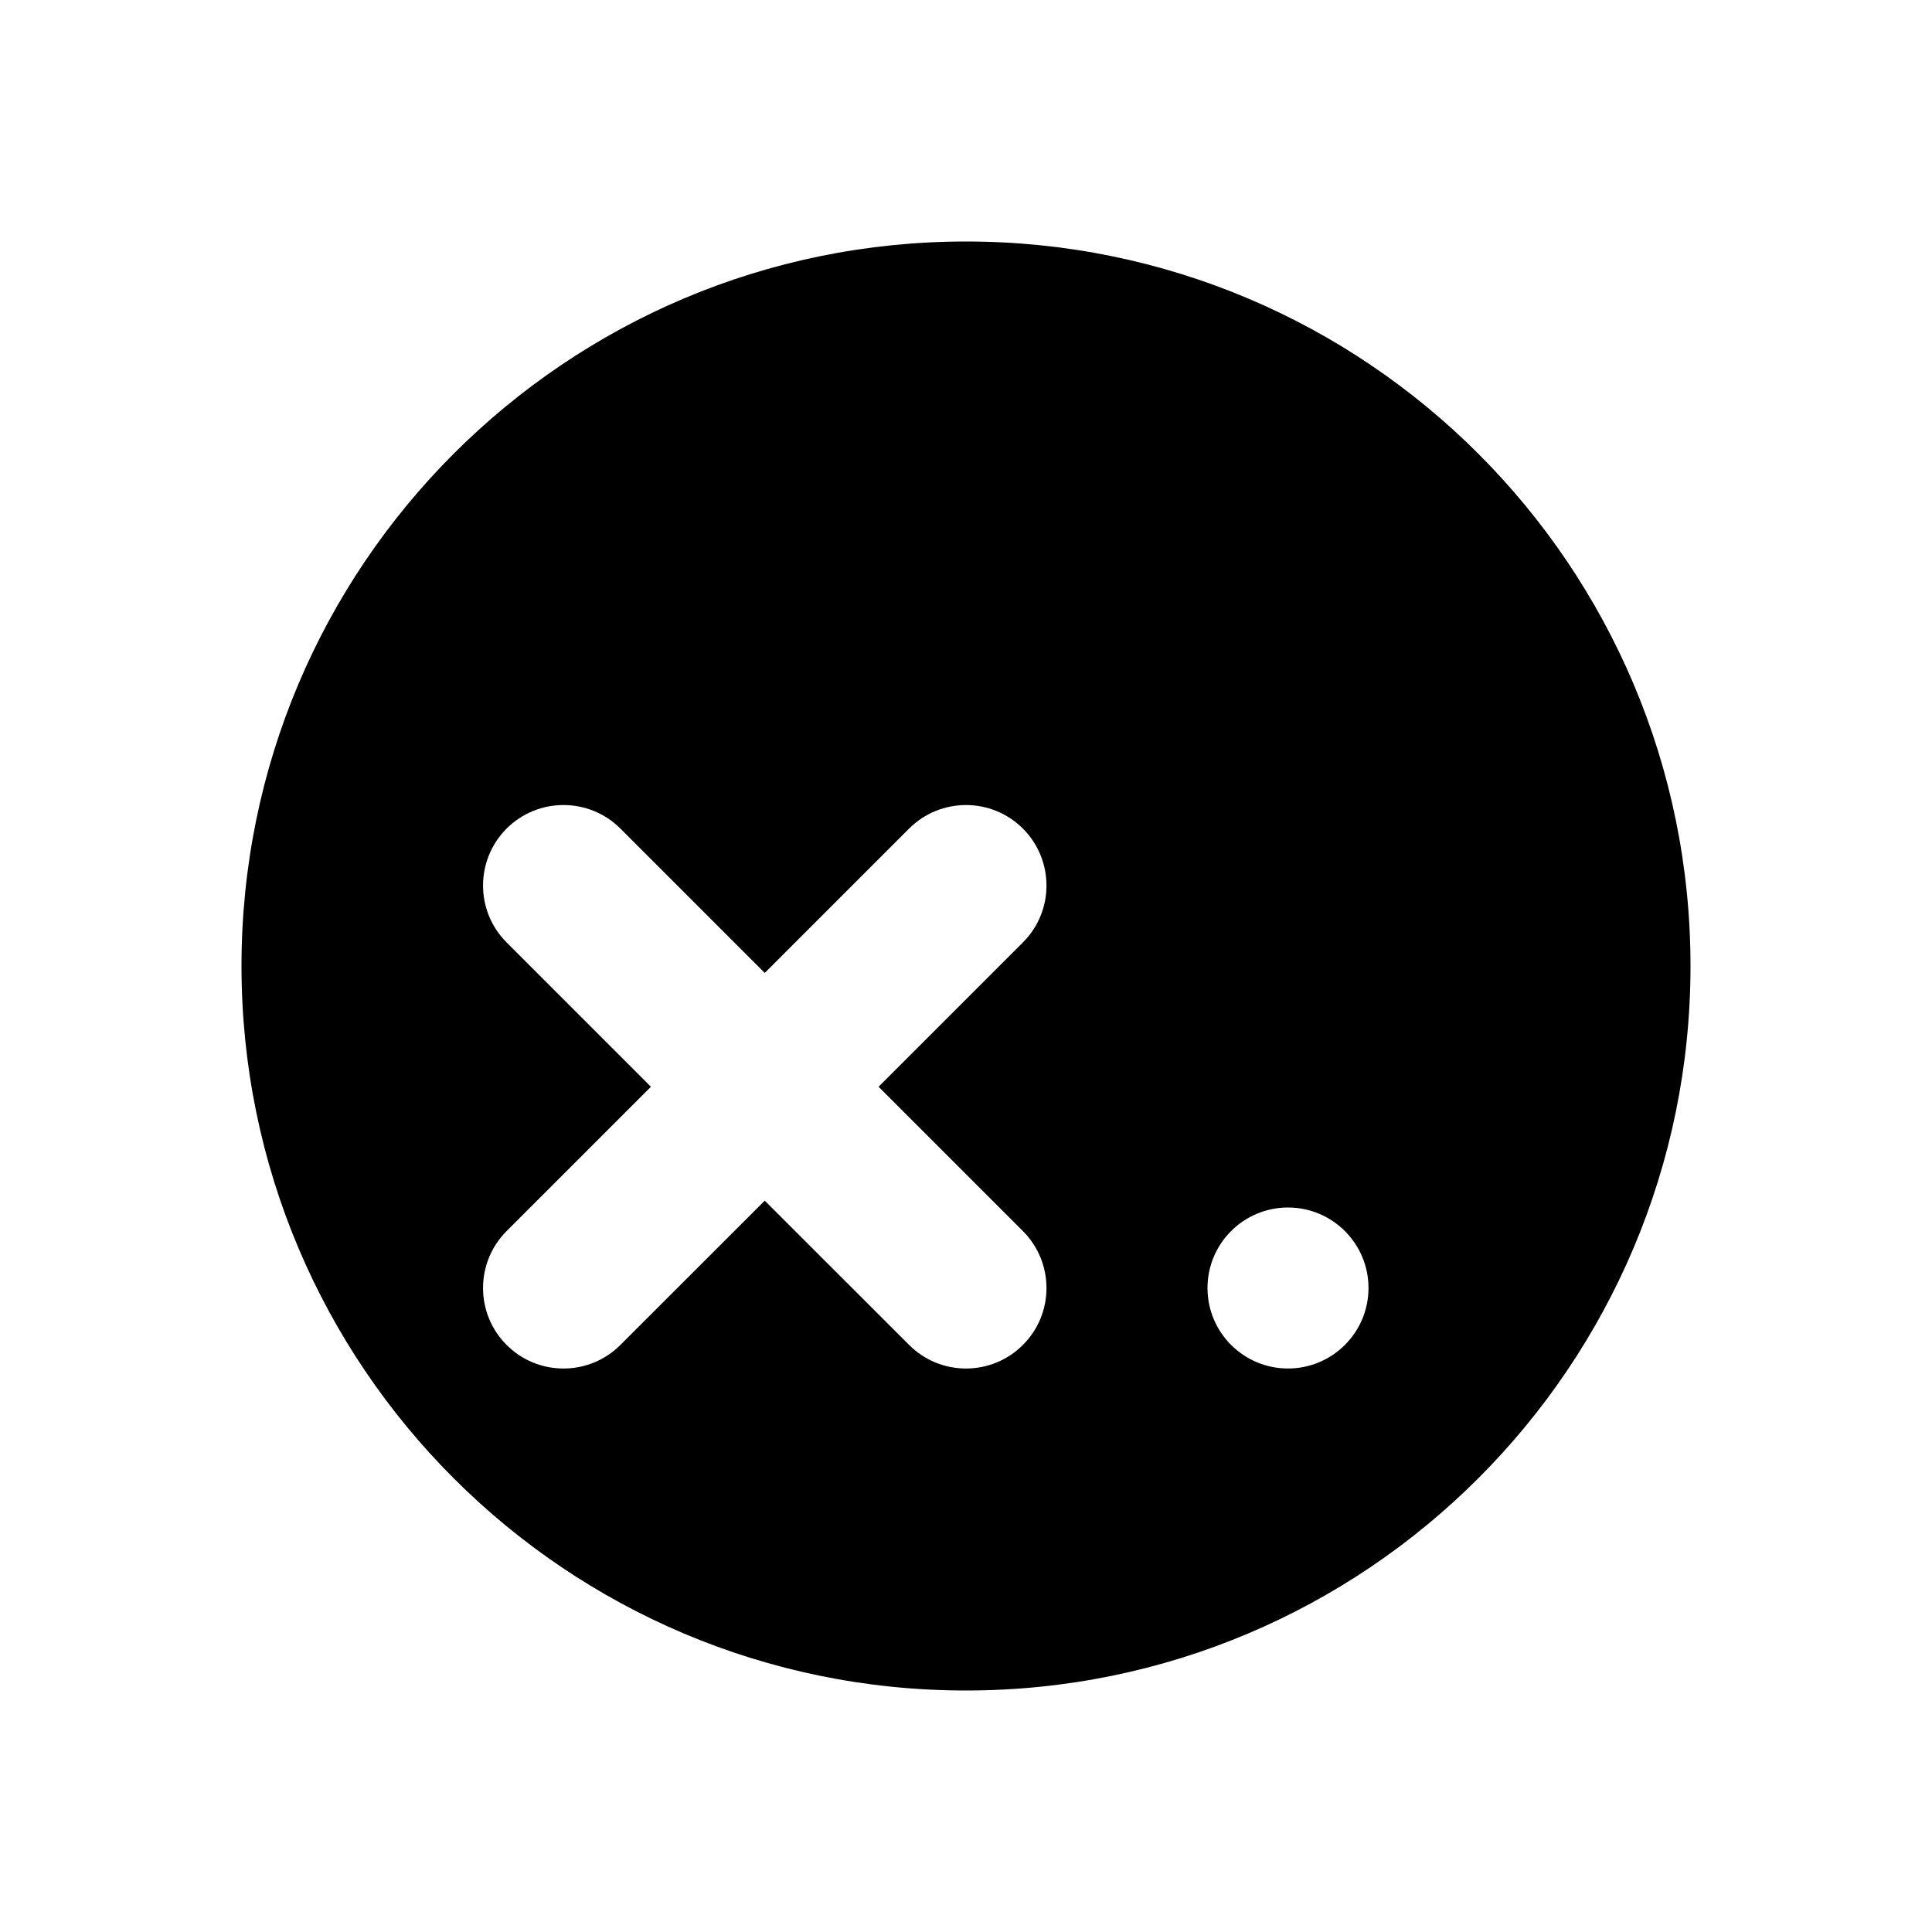 <svg width="24" height="24" viewBox="0 0 24 24" fill="none" xmlns="http://www.w3.org/2000/svg">
<path fill-rule="evenodd" clip-rule="evenodd" d="M12 3C16.971 3 21 7.03 21 12C21 16.971 16.97 21 12 21C7.03 21 3 16.971 3 12C3 7.03 7.029 3 12 3ZM16 15C15.448 15 15 15.448 15 16C15 16.552 15.448 17 16 17C16.552 17 17 16.552 17 16C17 15.448 16.552 15 16 15ZM12.707 10.293C12.316 9.903 11.684 9.903 11.293 10.293L9.5 12.086L7.707 10.293C7.317 9.903 6.683 9.903 6.293 10.293C5.903 10.684 5.903 11.317 6.293 11.707L8.086 13.5L6.293 15.293C5.903 15.684 5.903 16.317 6.293 16.707C6.683 17.098 7.317 17.098 7.707 16.707L9.5 14.915L11.293 16.707C11.683 17.098 12.317 17.098 12.707 16.707C13.098 16.317 13.097 15.684 12.707 15.293L10.914 13.5L12.707 11.707C13.098 11.317 13.097 10.684 12.707 10.293Z" fill="black"/>
</svg>
